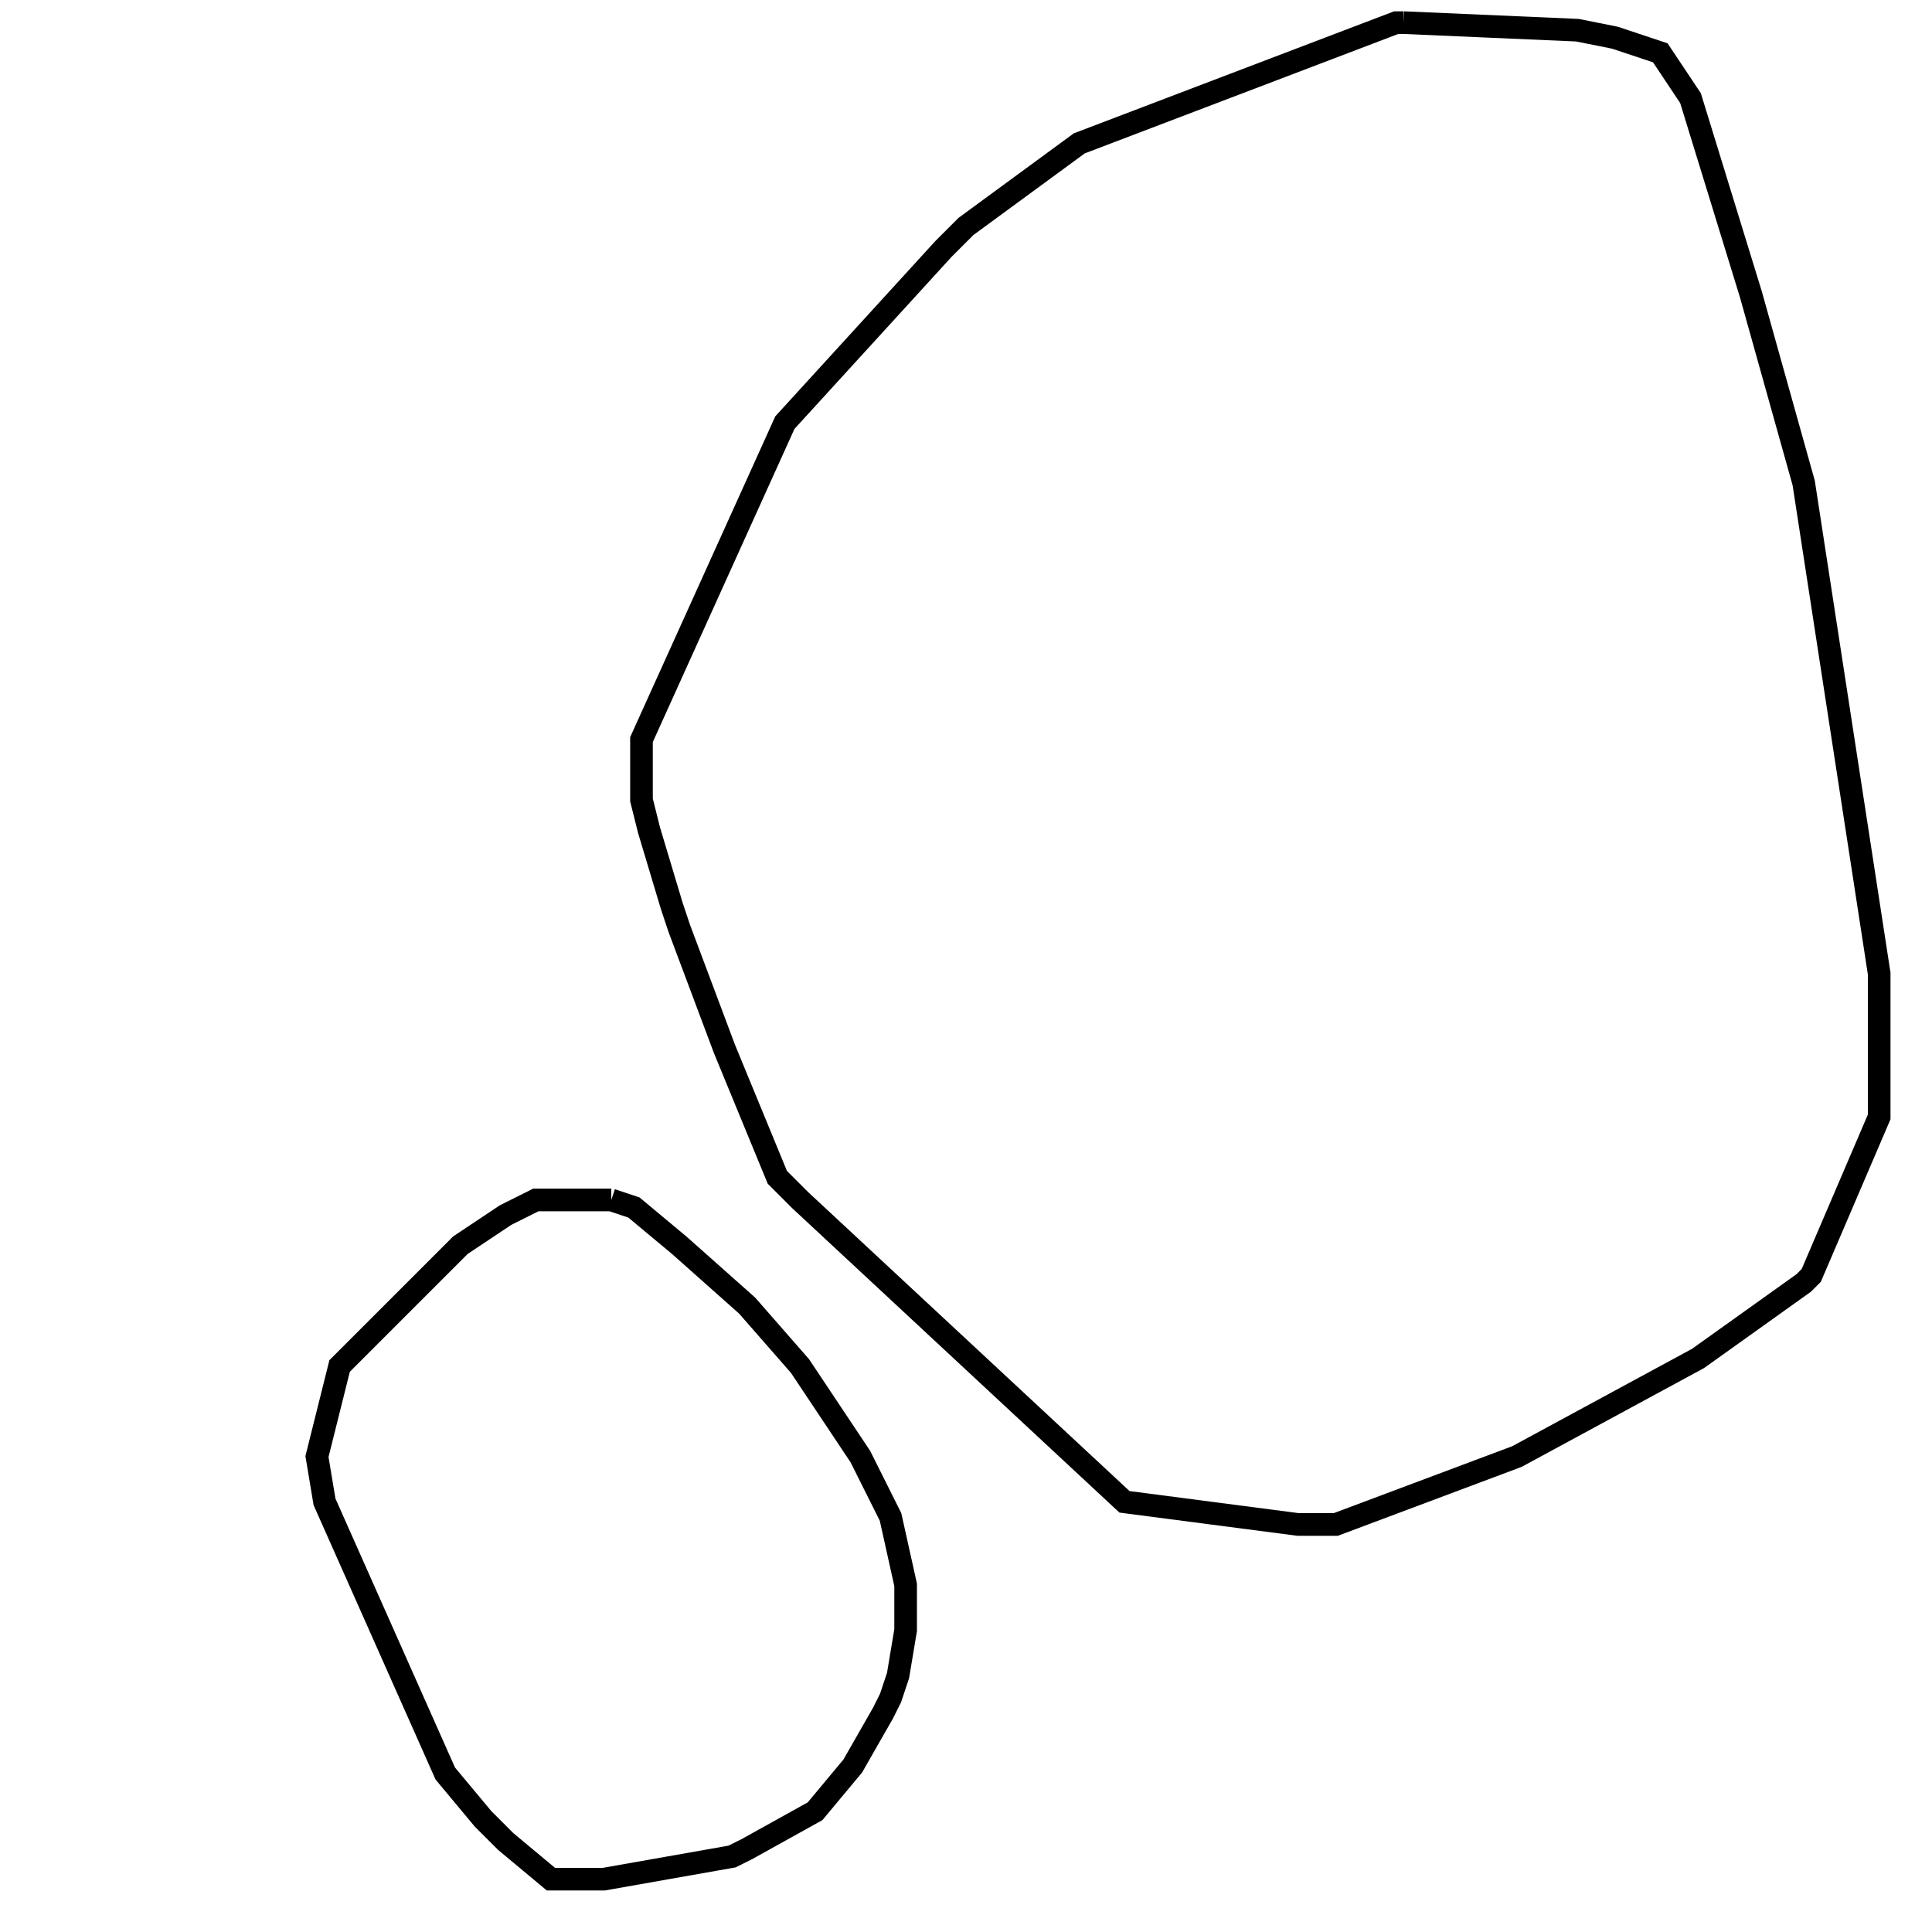 <svg width="256" height="256" xmlns="http://www.w3.org/2000/svg" fill-opacity="0" stroke="black" stroke-width="3" ><path d="M186 3 209 4 214 5 220 7 224 13 232 39 239 64 249 129 249 148 240 169 239 170 225 180 201 193 177 202 172 202 149 199 106 159 103 156 96 139 90 123 89 120 86 110 85 106 85 98 104 56 125 33 128 30 143 19 185 3 186 3 "/><path d="M81 159 84 160 90 165 99 173 106 181 114 193 118 201 120 210 120 216 119 222 118 225 117 227 113 234 108 240 99 245 97 246 80 249 73 249 67 244 64 241 59 235 43 199 42 193 45 181 61 165 67 161 71 159 81 159 "/></svg>